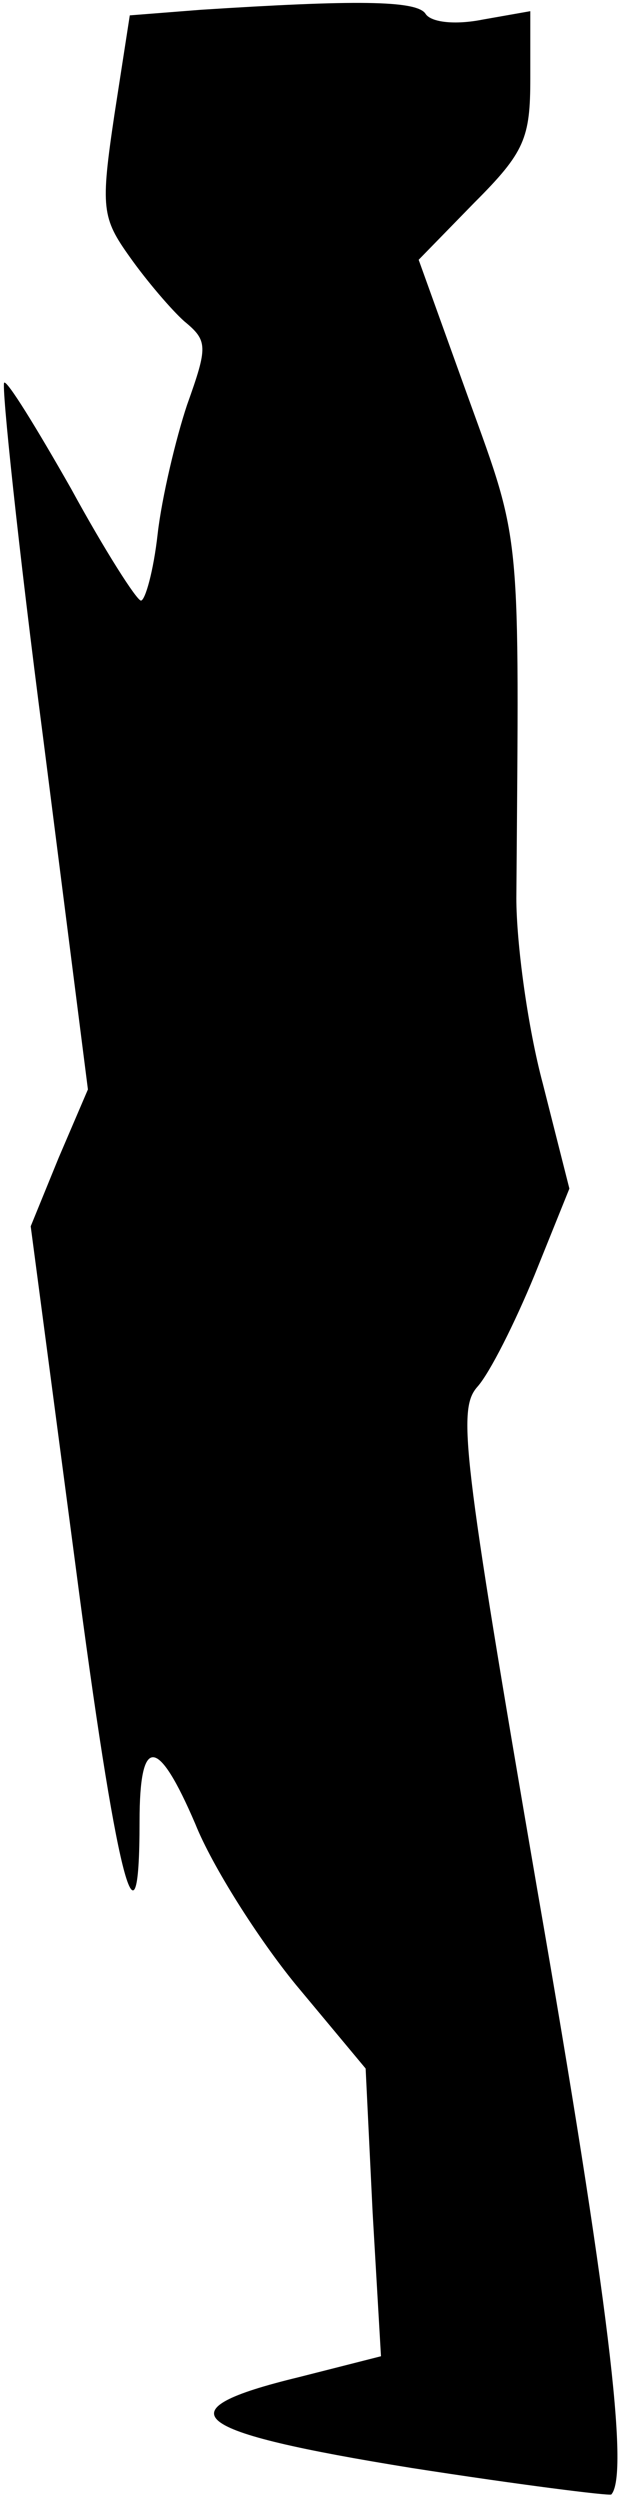 <?xml version="1.0" standalone="no"?>
<!DOCTYPE svg PUBLIC "-//W3C//DTD SVG 20010904//EN"
 "http://www.w3.org/TR/2001/REC-SVG-20010904/DTD/svg10.dtd">
<svg version="1.0" xmlns="http://www.w3.org/2000/svg"
 width="45pt" height="179pt" viewBox="0 0 45 179"
 preserveAspectRatio="xMidYMid meet">
<g transform="translate(0,179) scale(0.1,-0.1)"
fill="#000000" stroke="none">
<path fill="#000000" stroke="none" d="M144 1783 l-51 -4 -11 -71 c-10 -67 -9
-74 11 -102 12 -17 30 -38 39 -46 17 -14 17 -18 2 -60 -8 -24 -18 -66 -21 -92
-3 -27 -9 -48 -12 -48 -3 0 -26 36 -50 80 -25 44 -46 78 -48 76 -2 -2 10 -117
28 -255 l32 -251 -21 -49 -20 -49 32 -242 c29 -222 46 -291 46 -184 0 62 13
61 40 -2 12 -30 45 -82 72 -115 l50 -60 5 -103 6 -103 -59 -15 c-99 -24 -80
-39 81 -65 77 -12 141 -20 143 -19 13 14 -2 140 -53 433 -54 314 -57 344 -43
360 9 10 27 46 41 80 l25 62 -19 75 c-11 41 -19 101 -19 133 2 266 4 252 -34
357 l-36 100 40 41 c36 36 40 46 40 89 l0 48 -34 -6 c-20 -4 -37 -2 -41 4 -6
10 -52 10 -161 3z"/>
</g>
</svg>
